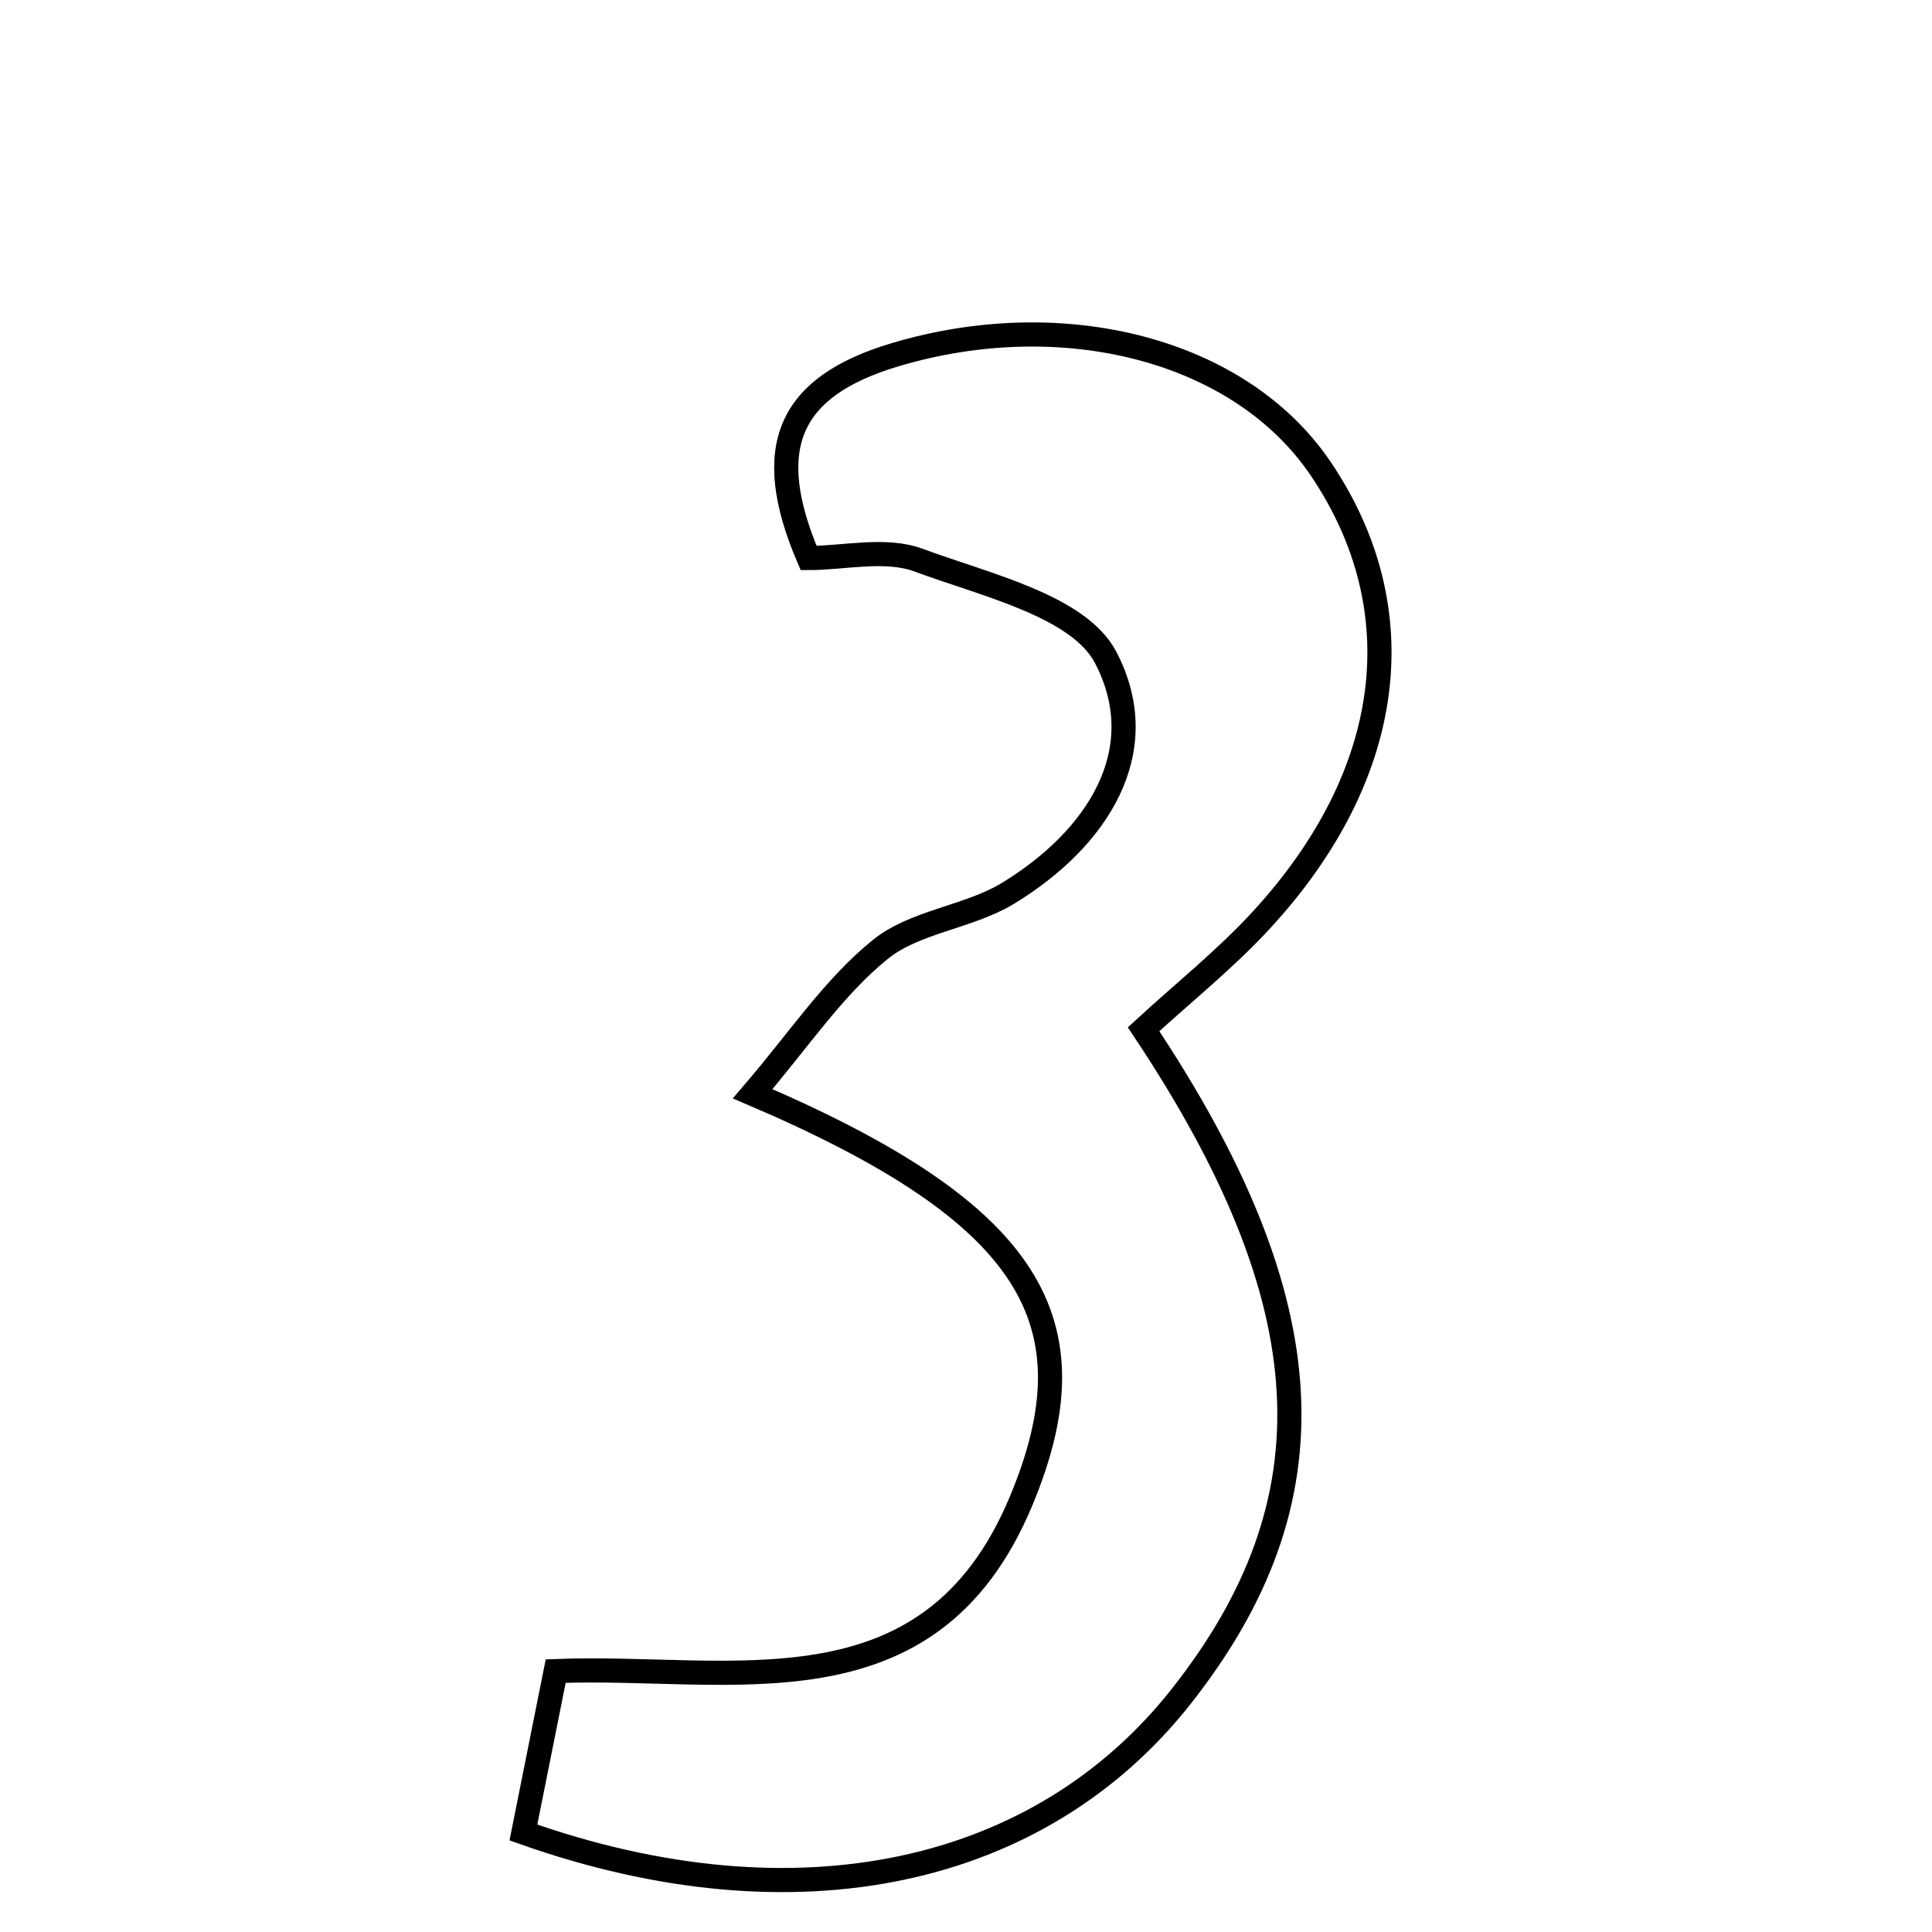 <svg xmlns="http://www.w3.org/2000/svg" viewBox="0.0 0.0 24.0 24.0" height="200px" width="200px"><path fill="none" stroke="black" stroke-width=".3" stroke-opacity="1.0"  filling="0" d="M11.121 4.406 C13.204 3.785 15.405 4.339 16.408 5.825 C17.586 7.571 17.33 9.622 15.673 11.425 C15.221 11.917 14.692 12.338 14.206 12.786 C16.47 16.181 16.597 18.64 14.668 21.08 C12.918 23.292 9.904 23.969 6.502 22.764 C6.648 22.037 6.76 21.473 6.903 20.759 C9.077 20.671 11.545 21.376 12.684 18.647 C13.613 16.421 12.826 15.074 9.35 13.587 C9.922 12.921 10.352 12.267 10.932 11.797 C11.363 11.446 12.027 11.396 12.519 11.099 C13.627 10.426 14.343 9.332 13.735 8.167 C13.4 7.527 12.242 7.267 11.41 6.958 C10.999 6.806 10.484 6.932 10.045 6.932 C9.459 5.563 9.79 4.803 11.121 4.406"></path></svg>